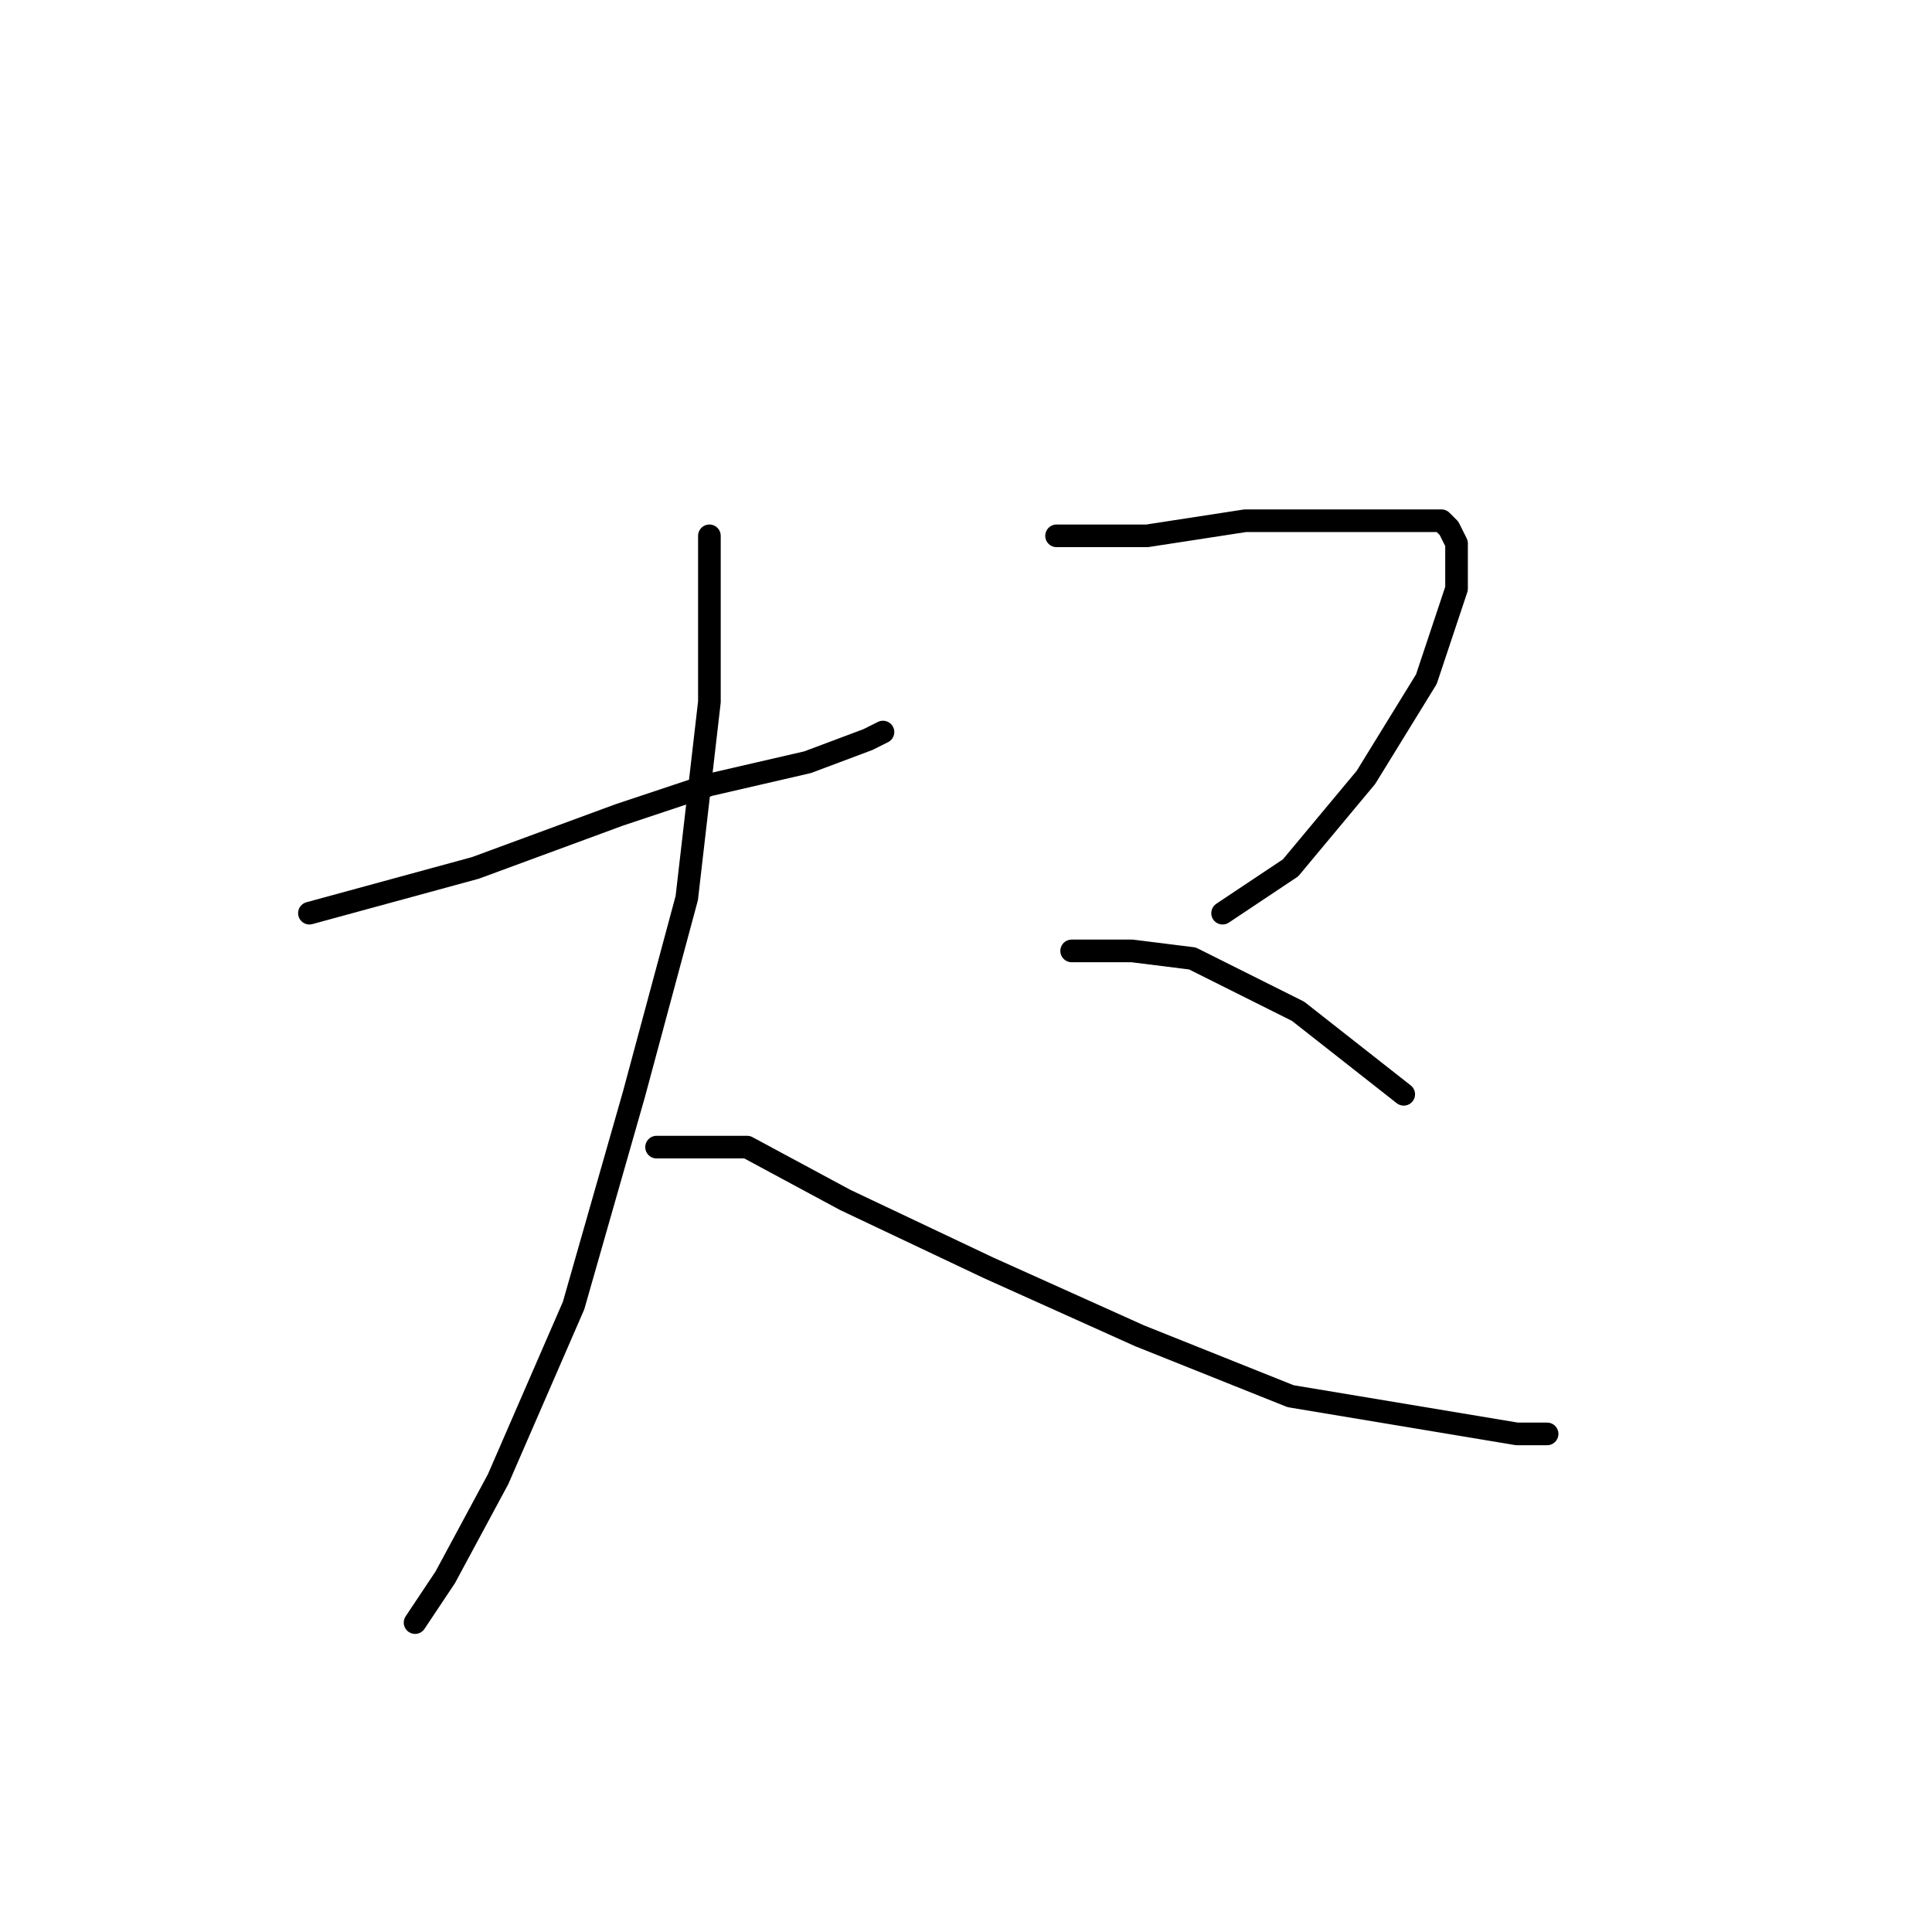 <?xml version="1.0" standalone="no"?>
    <svg width="256" height="256" xmlns="http://www.w3.org/2000/svg" version="1.1">
    <polyline stroke="black" stroke-width="3" stroke-linecap="round" fill="transparent" stroke-linejoin="round" points="41 121 52 118 63 115 82 108 94 104 107 101 115 98 117 97 117 97 " />
        <polyline stroke="black" stroke-width="3" stroke-linecap="round" fill="transparent" stroke-linejoin="round" points="94 71 94 78 94 85 94 93 91 119 84 145 76 173 66 196 59 209 55 215 55 215 " />
        <polyline stroke="black" stroke-width="3" stroke-linecap="round" fill="transparent" stroke-linejoin="round" points="87 152 93 152 99 152 112 159 131 168 151 177 171 185 189 188 201 190 205 190 205 190 " />
        <polyline stroke="black" stroke-width="3" stroke-linecap="round" fill="transparent" stroke-linejoin="round" points="140 71 146 71 152 71 165 69 171 69 181 69 185 69 191 69 192 70 193 72 193 78 189 90 181 103 171 115 162 121 162 121 " />
        <polyline stroke="black" stroke-width="3" stroke-linecap="round" fill="transparent" stroke-linejoin="round" points="142 126 146 126 150 126 158 127 172 134 186 145 186 145 " />
        </svg>